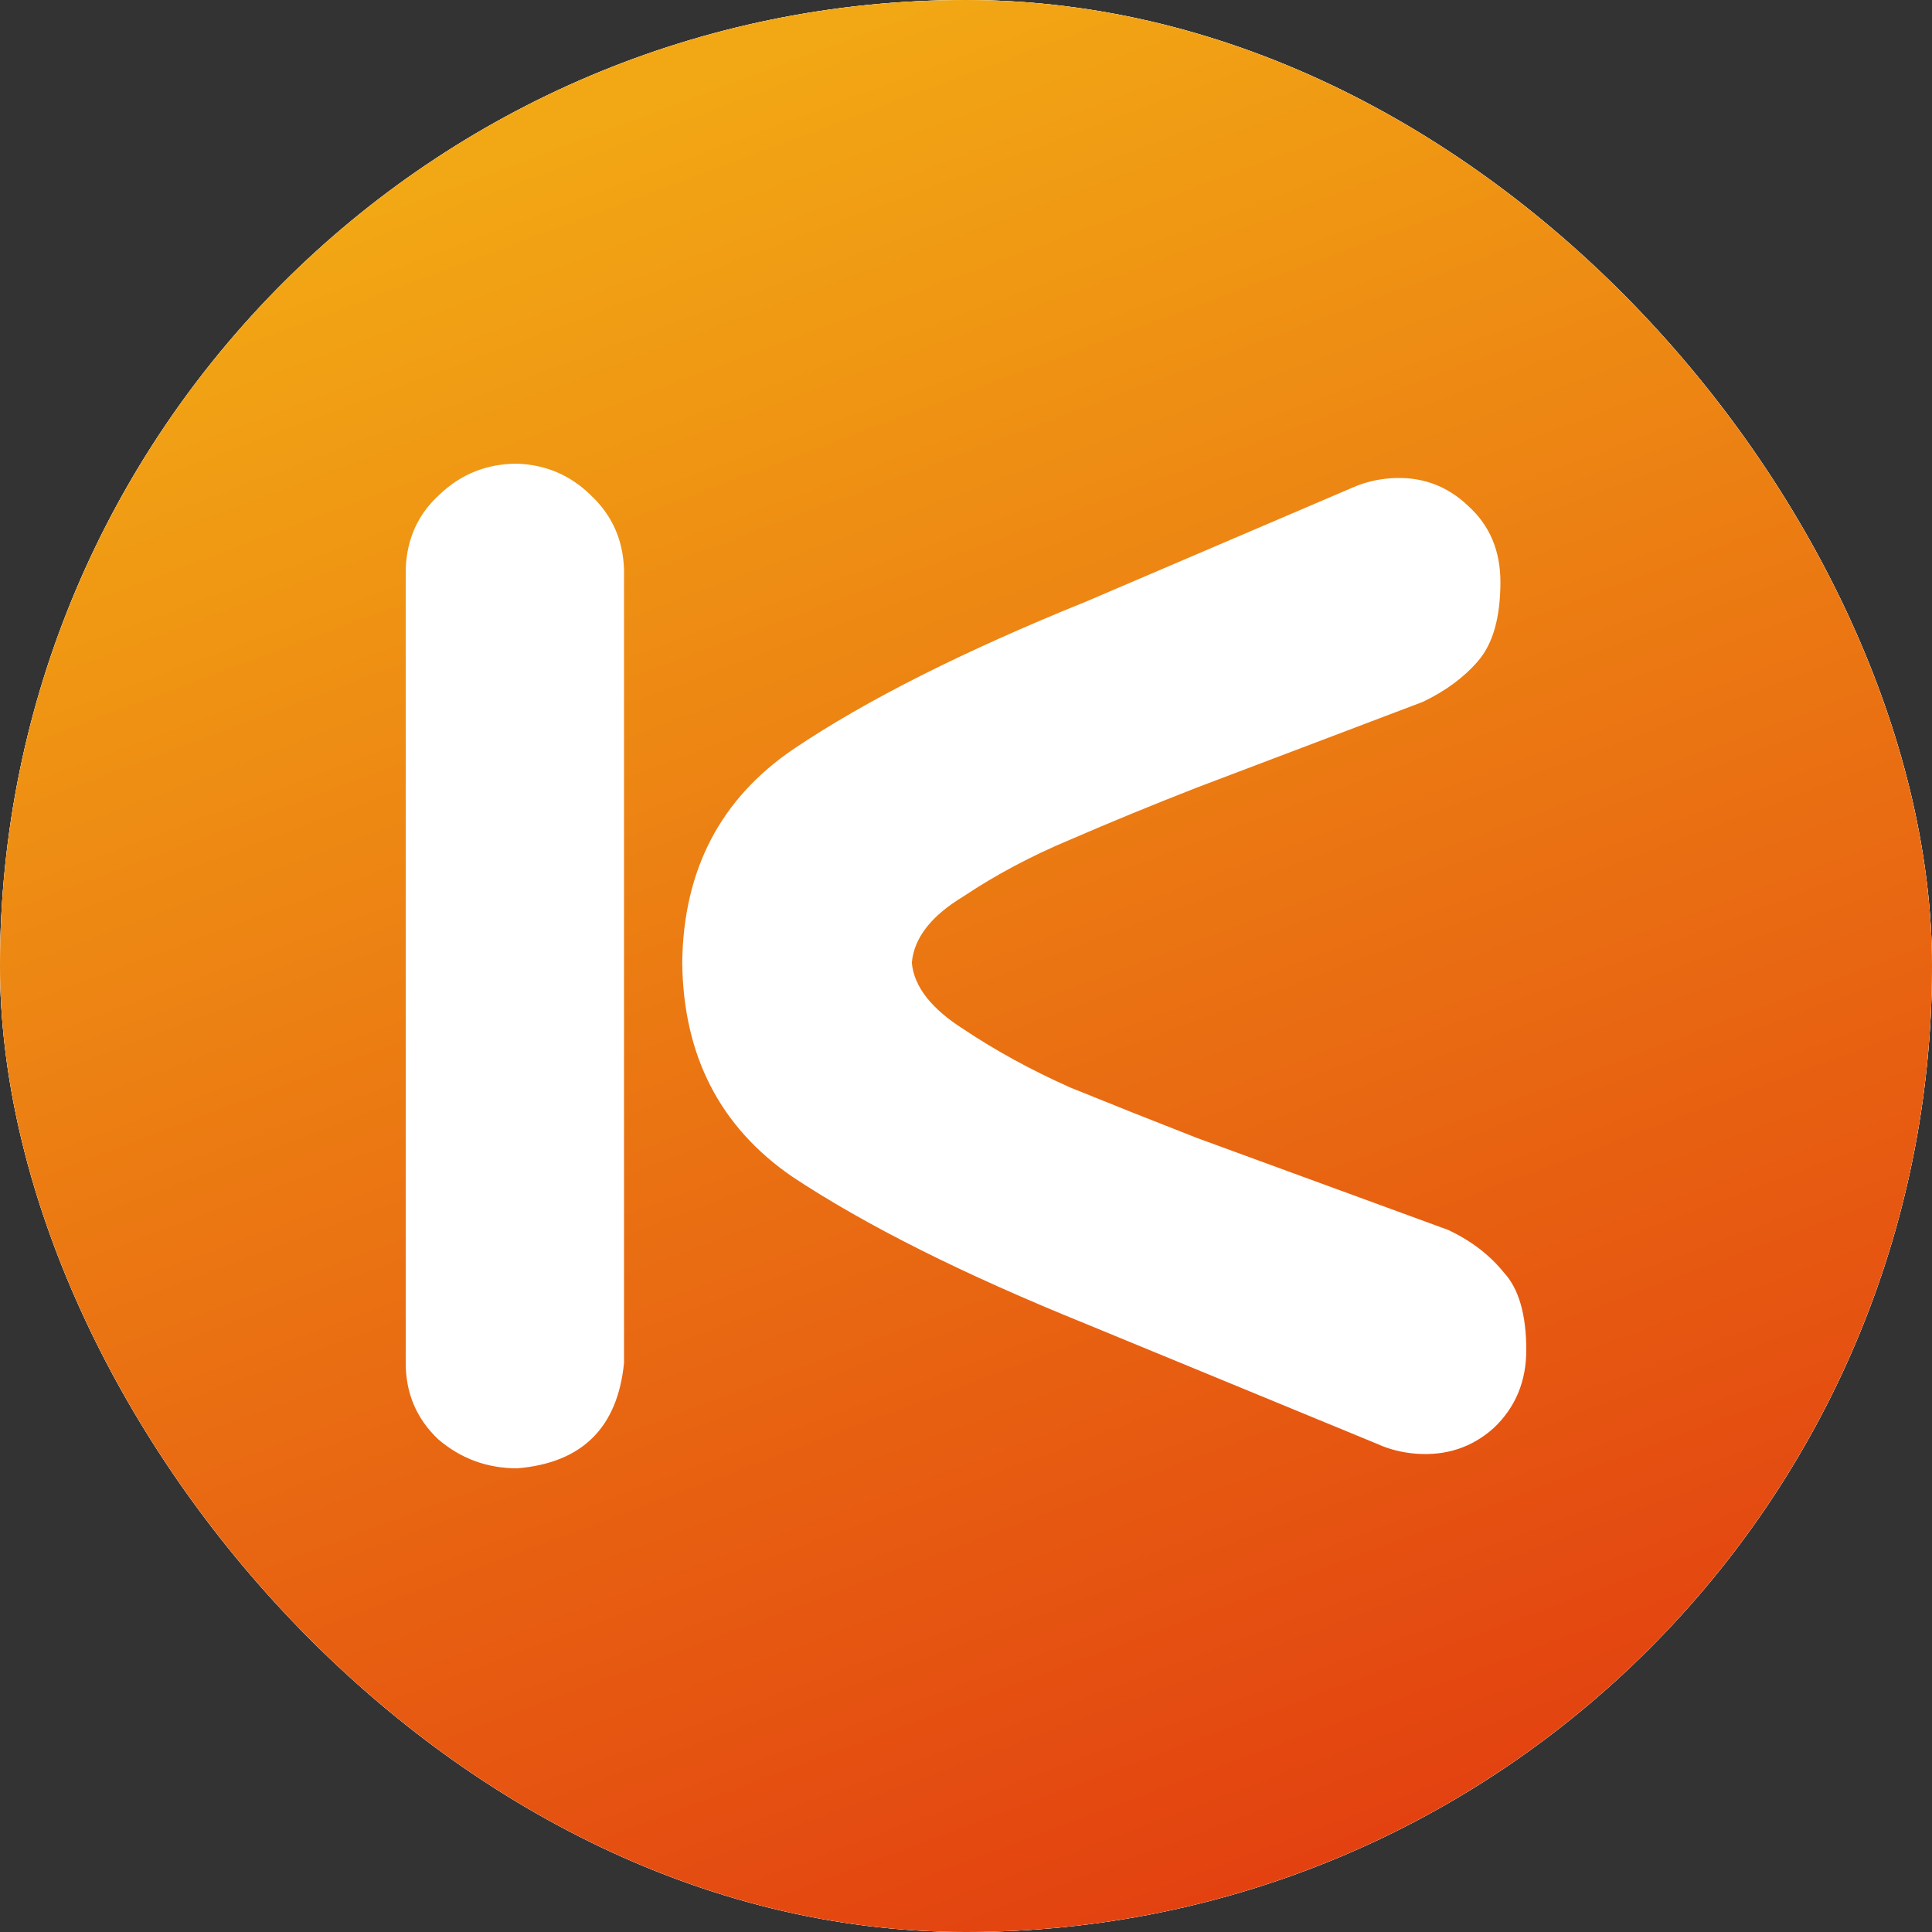 <svg width="100" height="100" viewBox="0 0 100 100" fill="none" xmlns="http://www.w3.org/2000/svg">
<rect x="0" y="0" width="100" height="100" fill="#333333" stroke="none"/>
<g clip-path="url(#clip0_2884_30921)">
<rect width="100" height="100" rx="50" fill="white"/>
<path fill-rule="evenodd" clip-rule="evenodd" d="M50 100C77.614 100 100 77.614 100 50C100 22.386 77.614 0 50 0C22.386 0 0 22.386 0 50C0 77.614 22.386 100 50 100ZM30.625 25.677C29.565 24.615 28.281 24.056 26.775 24C25.213 24 23.873 24.531 22.758 25.593C21.642 26.6 21.056 27.886 21 29.452V70.548C21 72.114 21.558 73.428 22.674 74.49C23.846 75.497 25.213 76 26.775 76C30.123 75.72 31.964 73.903 32.299 70.548V29.452C32.243 27.942 31.685 26.684 30.625 25.677ZM56.235 31.129C49.874 33.701 44.825 36.245 41.087 38.761C37.292 41.333 35.367 45.024 35.312 49.832C35.367 54.641 37.264 58.331 41.003 60.903C44.797 63.419 49.874 65.963 56.235 68.535L71.3 74.742C71.914 75.022 72.584 75.189 73.309 75.245C74.871 75.357 76.21 74.91 77.326 73.903C78.442 72.841 79 71.499 79 69.877C79 68.032 78.609 66.69 77.828 65.852C77.103 64.957 76.154 64.23 74.983 63.671L61.926 58.89C59.639 57.996 57.463 57.129 55.398 56.29C53.39 55.396 51.548 54.389 49.874 53.271C48.201 52.209 47.308 51.062 47.196 49.832C47.308 48.546 48.201 47.4 49.874 46.394C51.548 45.275 53.39 44.297 55.398 43.458C57.463 42.563 59.639 41.669 61.926 40.774L73.644 36.329C74.815 35.77 75.764 35.071 76.489 34.232C77.27 33.338 77.661 31.968 77.661 30.123C77.661 28.501 77.103 27.187 75.987 26.181C74.871 25.118 73.532 24.643 71.97 24.755C71.244 24.811 70.575 24.979 69.961 25.258L56.235 31.129Z" fill="white"/>
<path fill-rule="evenodd" clip-rule="evenodd" d="M50 100C77.614 100 100 77.614 100 50C100 22.386 77.614 0 50 0C22.386 0 0 22.386 0 50C0 77.614 22.386 100 50 100ZM30.625 25.677C29.565 24.615 28.281 24.056 26.775 24C25.213 24 23.873 24.531 22.758 25.593C21.642 26.6 21.056 27.886 21 29.452V70.548C21 72.114 21.558 73.428 22.674 74.49C23.846 75.497 25.213 76 26.775 76C30.123 75.72 31.964 73.903 32.299 70.548V29.452C32.243 27.942 31.685 26.684 30.625 25.677ZM56.235 31.129C49.874 33.701 44.825 36.245 41.087 38.761C37.292 41.333 35.367 45.024 35.312 49.832C35.367 54.641 37.264 58.331 41.003 60.903C44.797 63.419 49.874 65.963 56.235 68.535L71.3 74.742C71.914 75.022 72.584 75.189 73.309 75.245C74.871 75.357 76.21 74.91 77.326 73.903C78.442 72.841 79 71.499 79 69.877C79 68.032 78.609 66.69 77.828 65.852C77.103 64.957 76.154 64.23 74.983 63.671L61.926 58.89C59.639 57.996 57.463 57.129 55.398 56.29C53.39 55.396 51.548 54.389 49.874 53.271C48.201 52.209 47.308 51.062 47.196 49.832C47.308 48.546 48.201 47.4 49.874 46.394C51.548 45.275 53.39 44.297 55.398 43.458C57.463 42.563 59.639 41.669 61.926 40.774L73.644 36.329C74.815 35.77 75.764 35.071 76.489 34.232C77.27 33.338 77.661 31.968 77.661 30.123C77.661 28.501 77.103 27.187 75.987 26.181C74.871 25.118 73.532 24.643 71.97 24.755C71.244 24.811 70.575 24.979 69.961 25.258L56.235 31.129Z" fill="url(#paint0_linear_2884_30921)"/>
</g>
<defs>
<linearGradient id="paint0_linear_2884_30921" x1="8" y1="15" x2="43.816" y2="110.455" gradientUnits="userSpaceOnUse">
<stop stop-color="#F2A714"/>
<stop offset="1" stop-color="#E23D10"/>
</linearGradient>
<clipPath id="clip0_2884_30921">
<rect width="100" height="100" rx="50" fill="white"/>
</clipPath>
</defs>
</svg>
